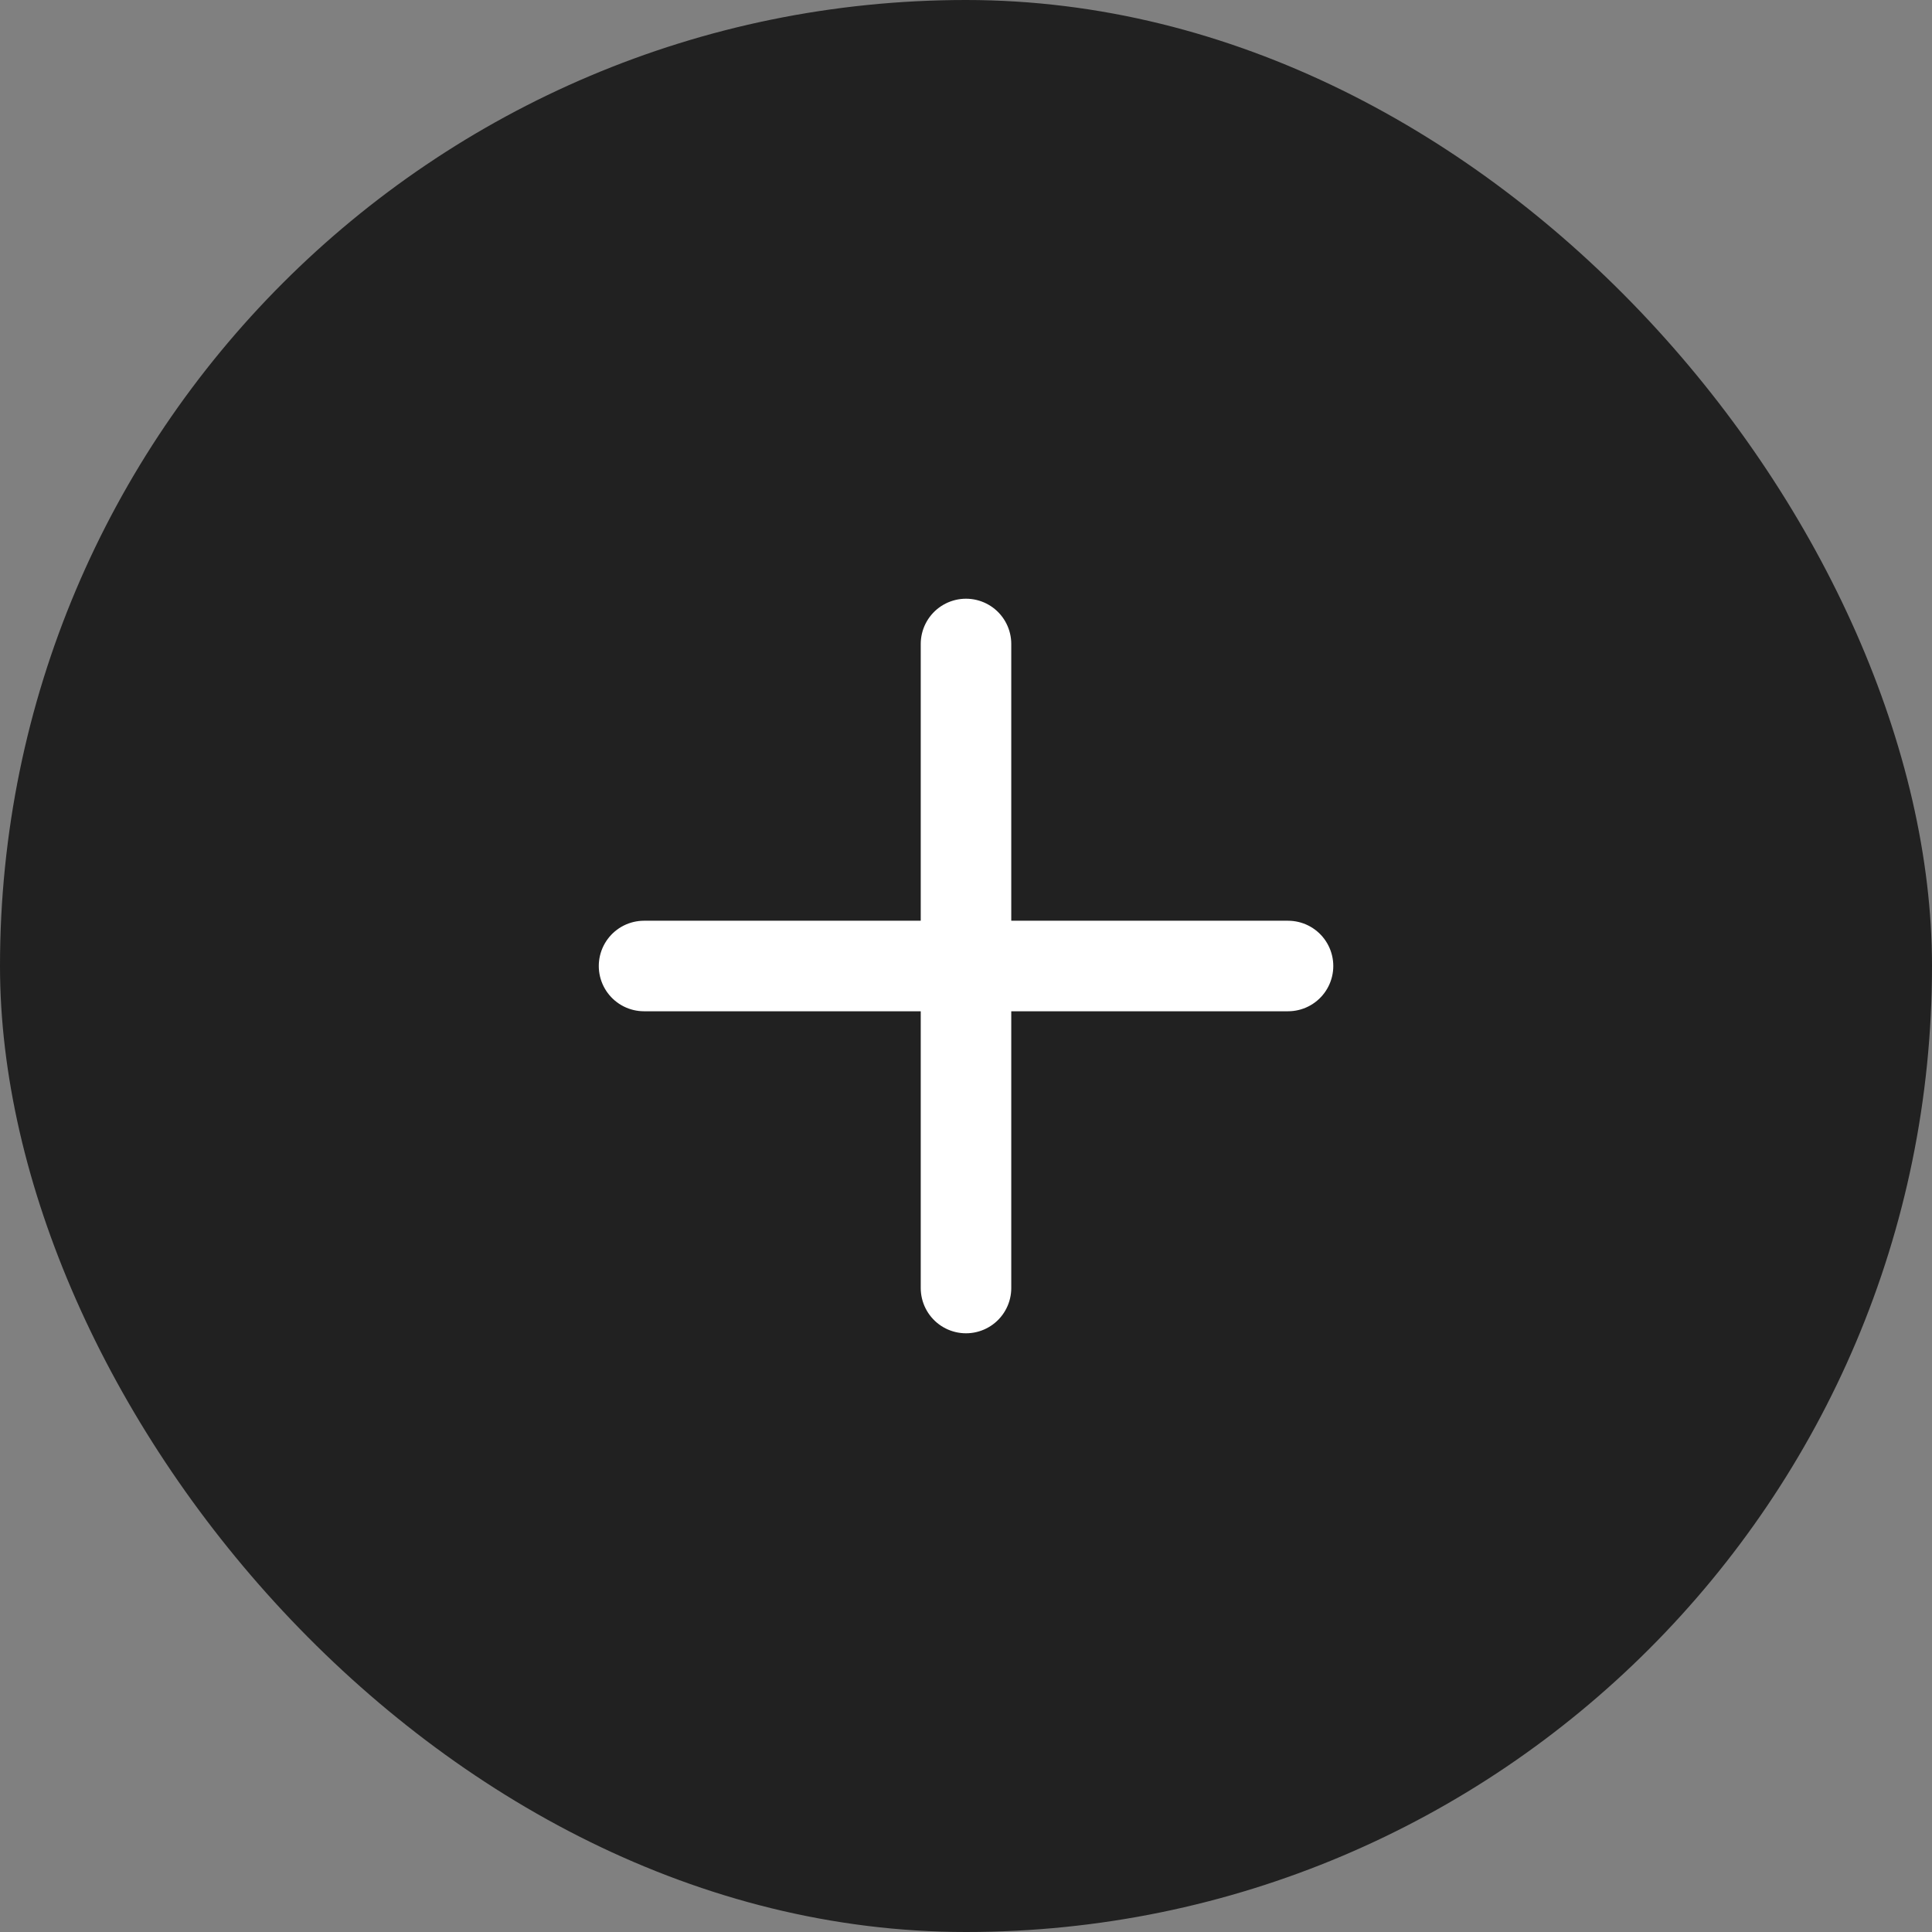 <svg width="28" height="28" viewBox="0 0 28 28" fill="none" xmlns="http://www.w3.org/2000/svg">
<rect x="0" y="0" width="28" height="28" fill="#808080" stroke="none"/>
<rect width="28" height="28" rx="14" fill="#212121"/>
<path d="M14 9.333V18.667" stroke="white" stroke-width="1.312" stroke-linecap="round" stroke-linejoin="round"/>
<path d="M9.334 14H18.667" stroke="white" stroke-width="1.312" stroke-linecap="round" stroke-linejoin="round"/>
</svg>
